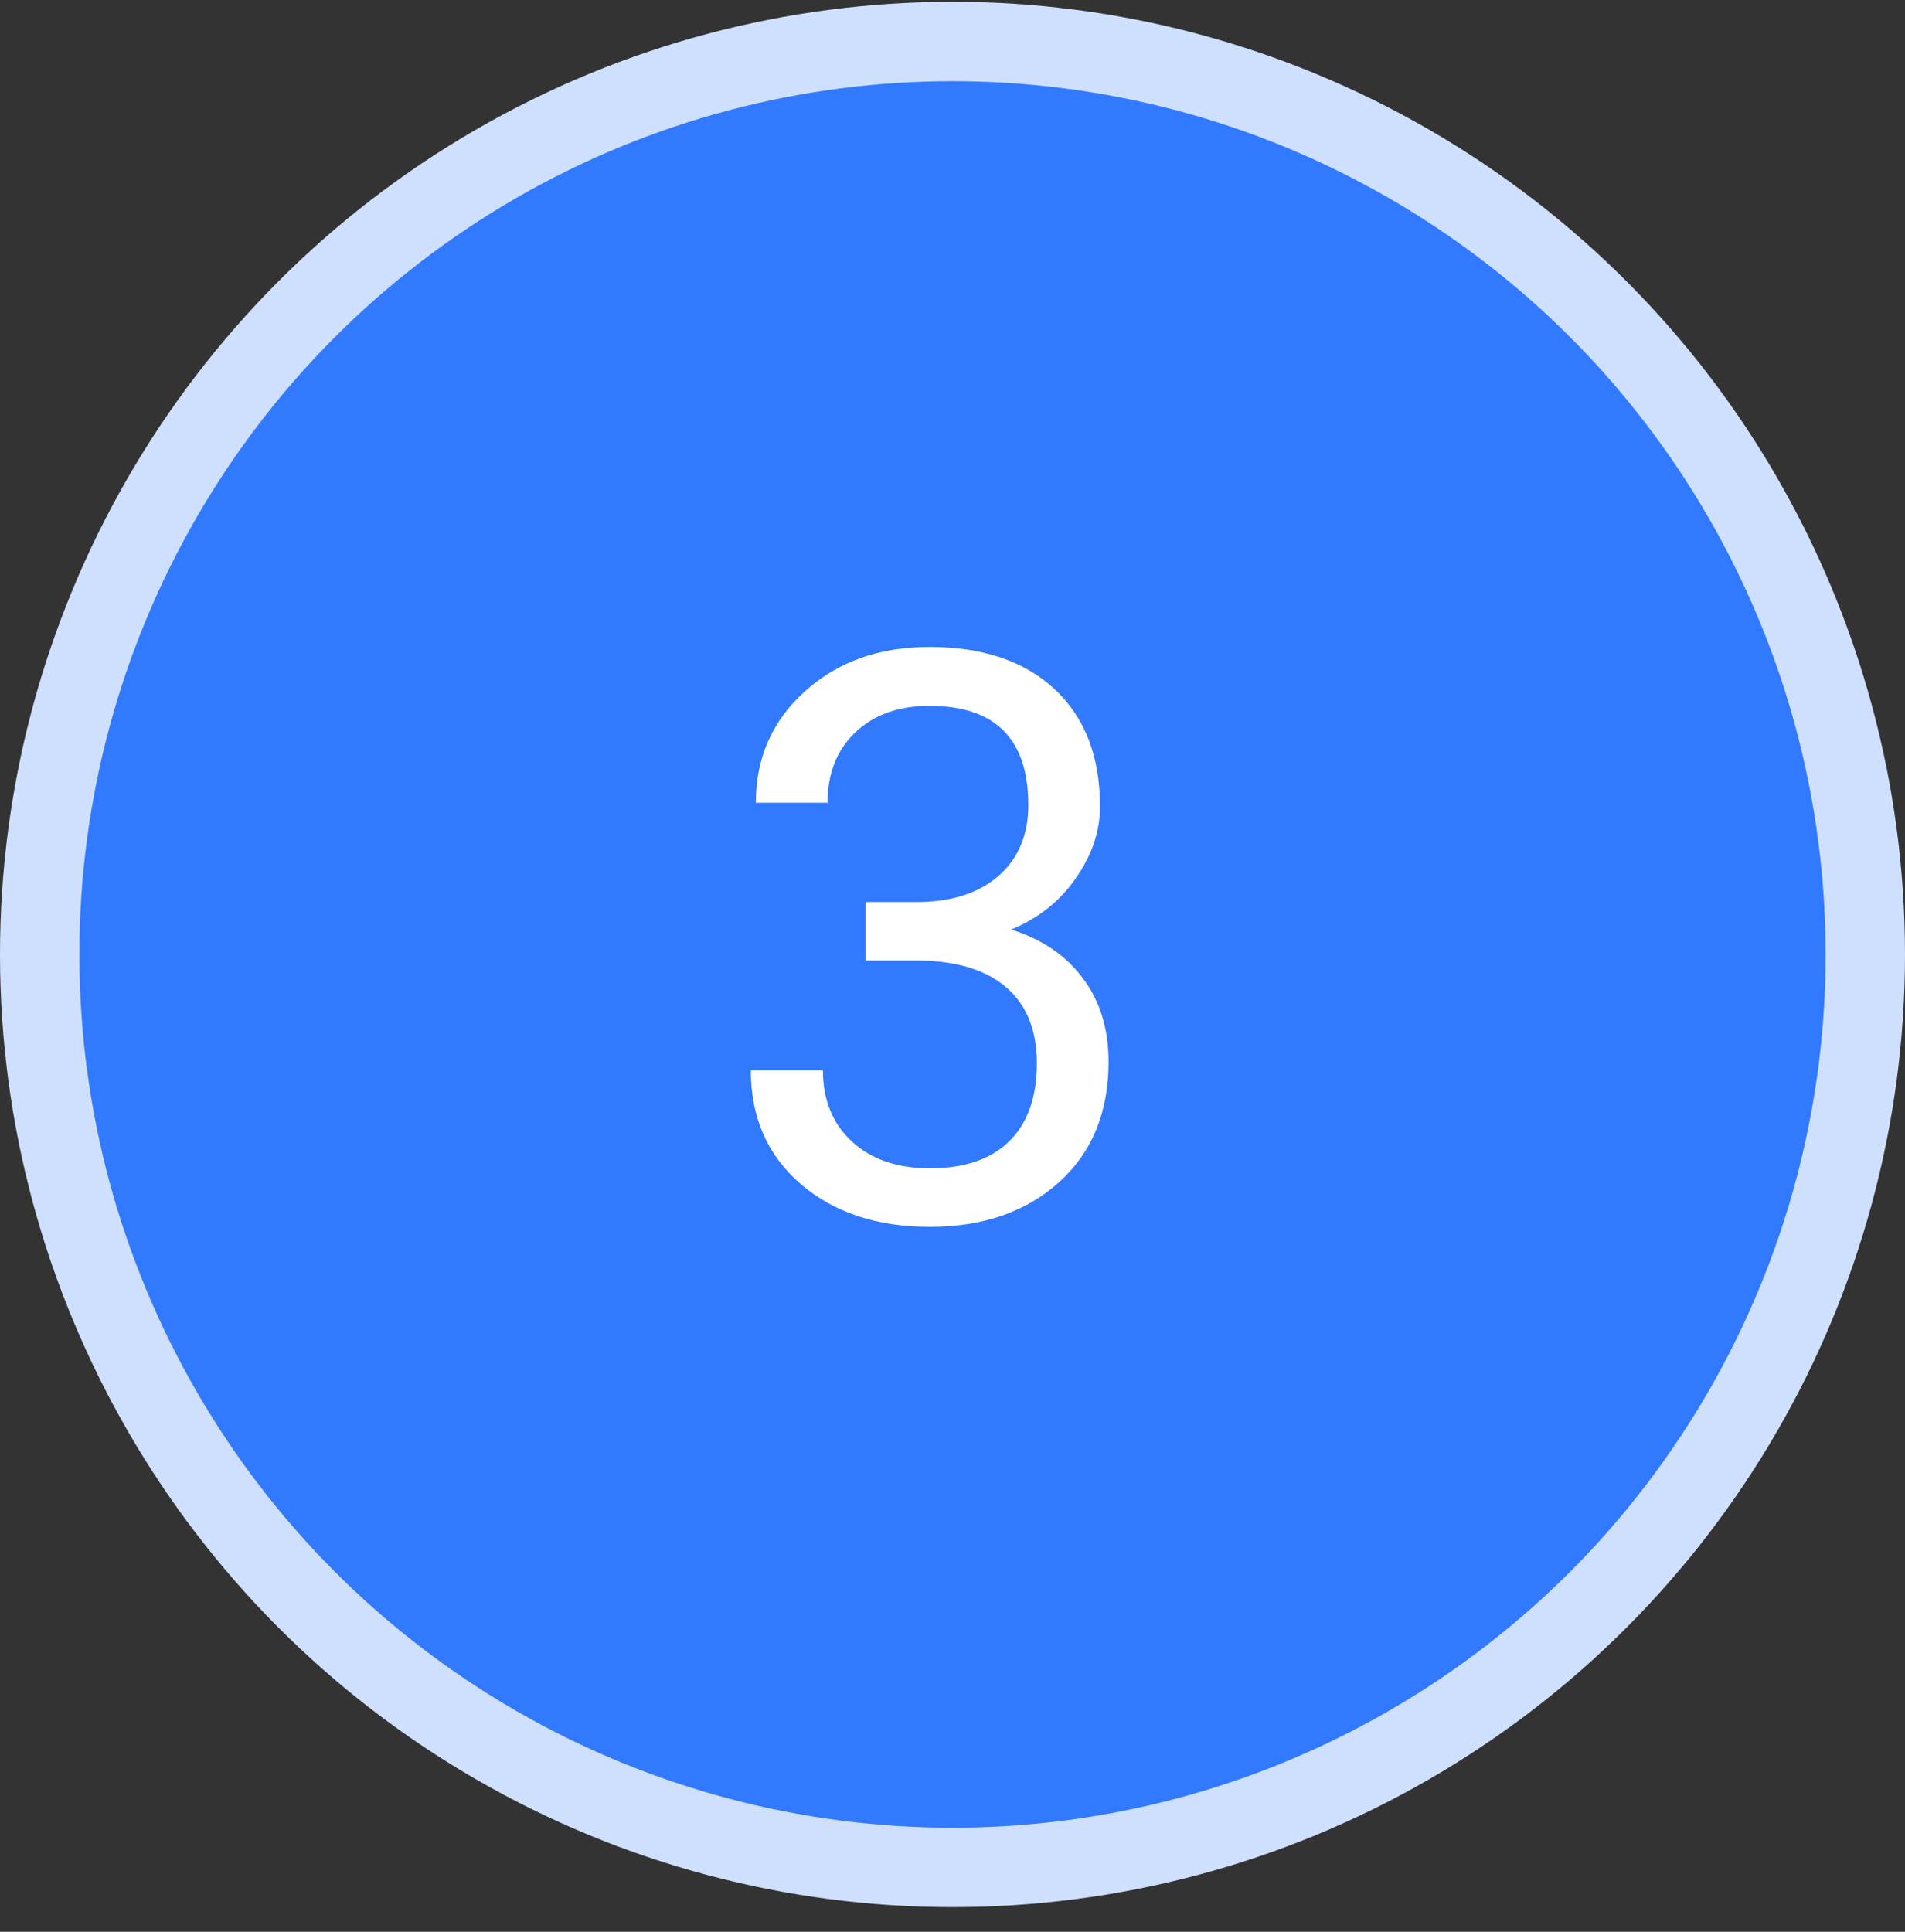 <svg width="72" height="73" viewBox="0 0 72 73" fill="none" xmlns="http://www.w3.org/2000/svg">
<rect x="0" y="0" width="72" height="73" fill="#333333" stroke="none"/>
<circle cx="36" cy="36.068" r="34.5" fill="#3179FF" stroke="#CFE0FF" stroke-width="3"/>
<path d="M32.713 34.086H34.749C36.028 34.066 37.034 33.73 37.767 33.075C38.499 32.421 38.865 31.537 38.865 30.424C38.865 27.924 37.62 26.674 35.13 26.674C33.958 26.674 33.02 27.011 32.317 27.685C31.624 28.349 31.277 29.232 31.277 30.336H28.567C28.567 28.646 29.183 27.245 30.413 26.132C31.653 25.009 33.226 24.447 35.13 24.447C37.142 24.447 38.719 24.98 39.861 26.044C41.004 27.108 41.575 28.588 41.575 30.482C41.575 31.41 41.273 32.309 40.667 33.178C40.071 34.047 39.256 34.696 38.221 35.126C39.393 35.497 40.296 36.112 40.931 36.972C41.575 37.831 41.898 38.881 41.898 40.121C41.898 42.035 41.273 43.554 40.023 44.677C38.773 45.8 37.147 46.361 35.145 46.361C33.143 46.361 31.512 45.819 30.252 44.735C29.002 43.651 28.377 42.221 28.377 40.443H31.102C31.102 41.566 31.468 42.465 32.2 43.139C32.933 43.812 33.914 44.149 35.145 44.149C36.453 44.149 37.454 43.808 38.148 43.124C38.841 42.44 39.188 41.459 39.188 40.18C39.188 38.94 38.807 37.987 38.045 37.323C37.283 36.659 36.185 36.317 34.749 36.298H32.713V34.086Z" fill="white"/>
</svg>
